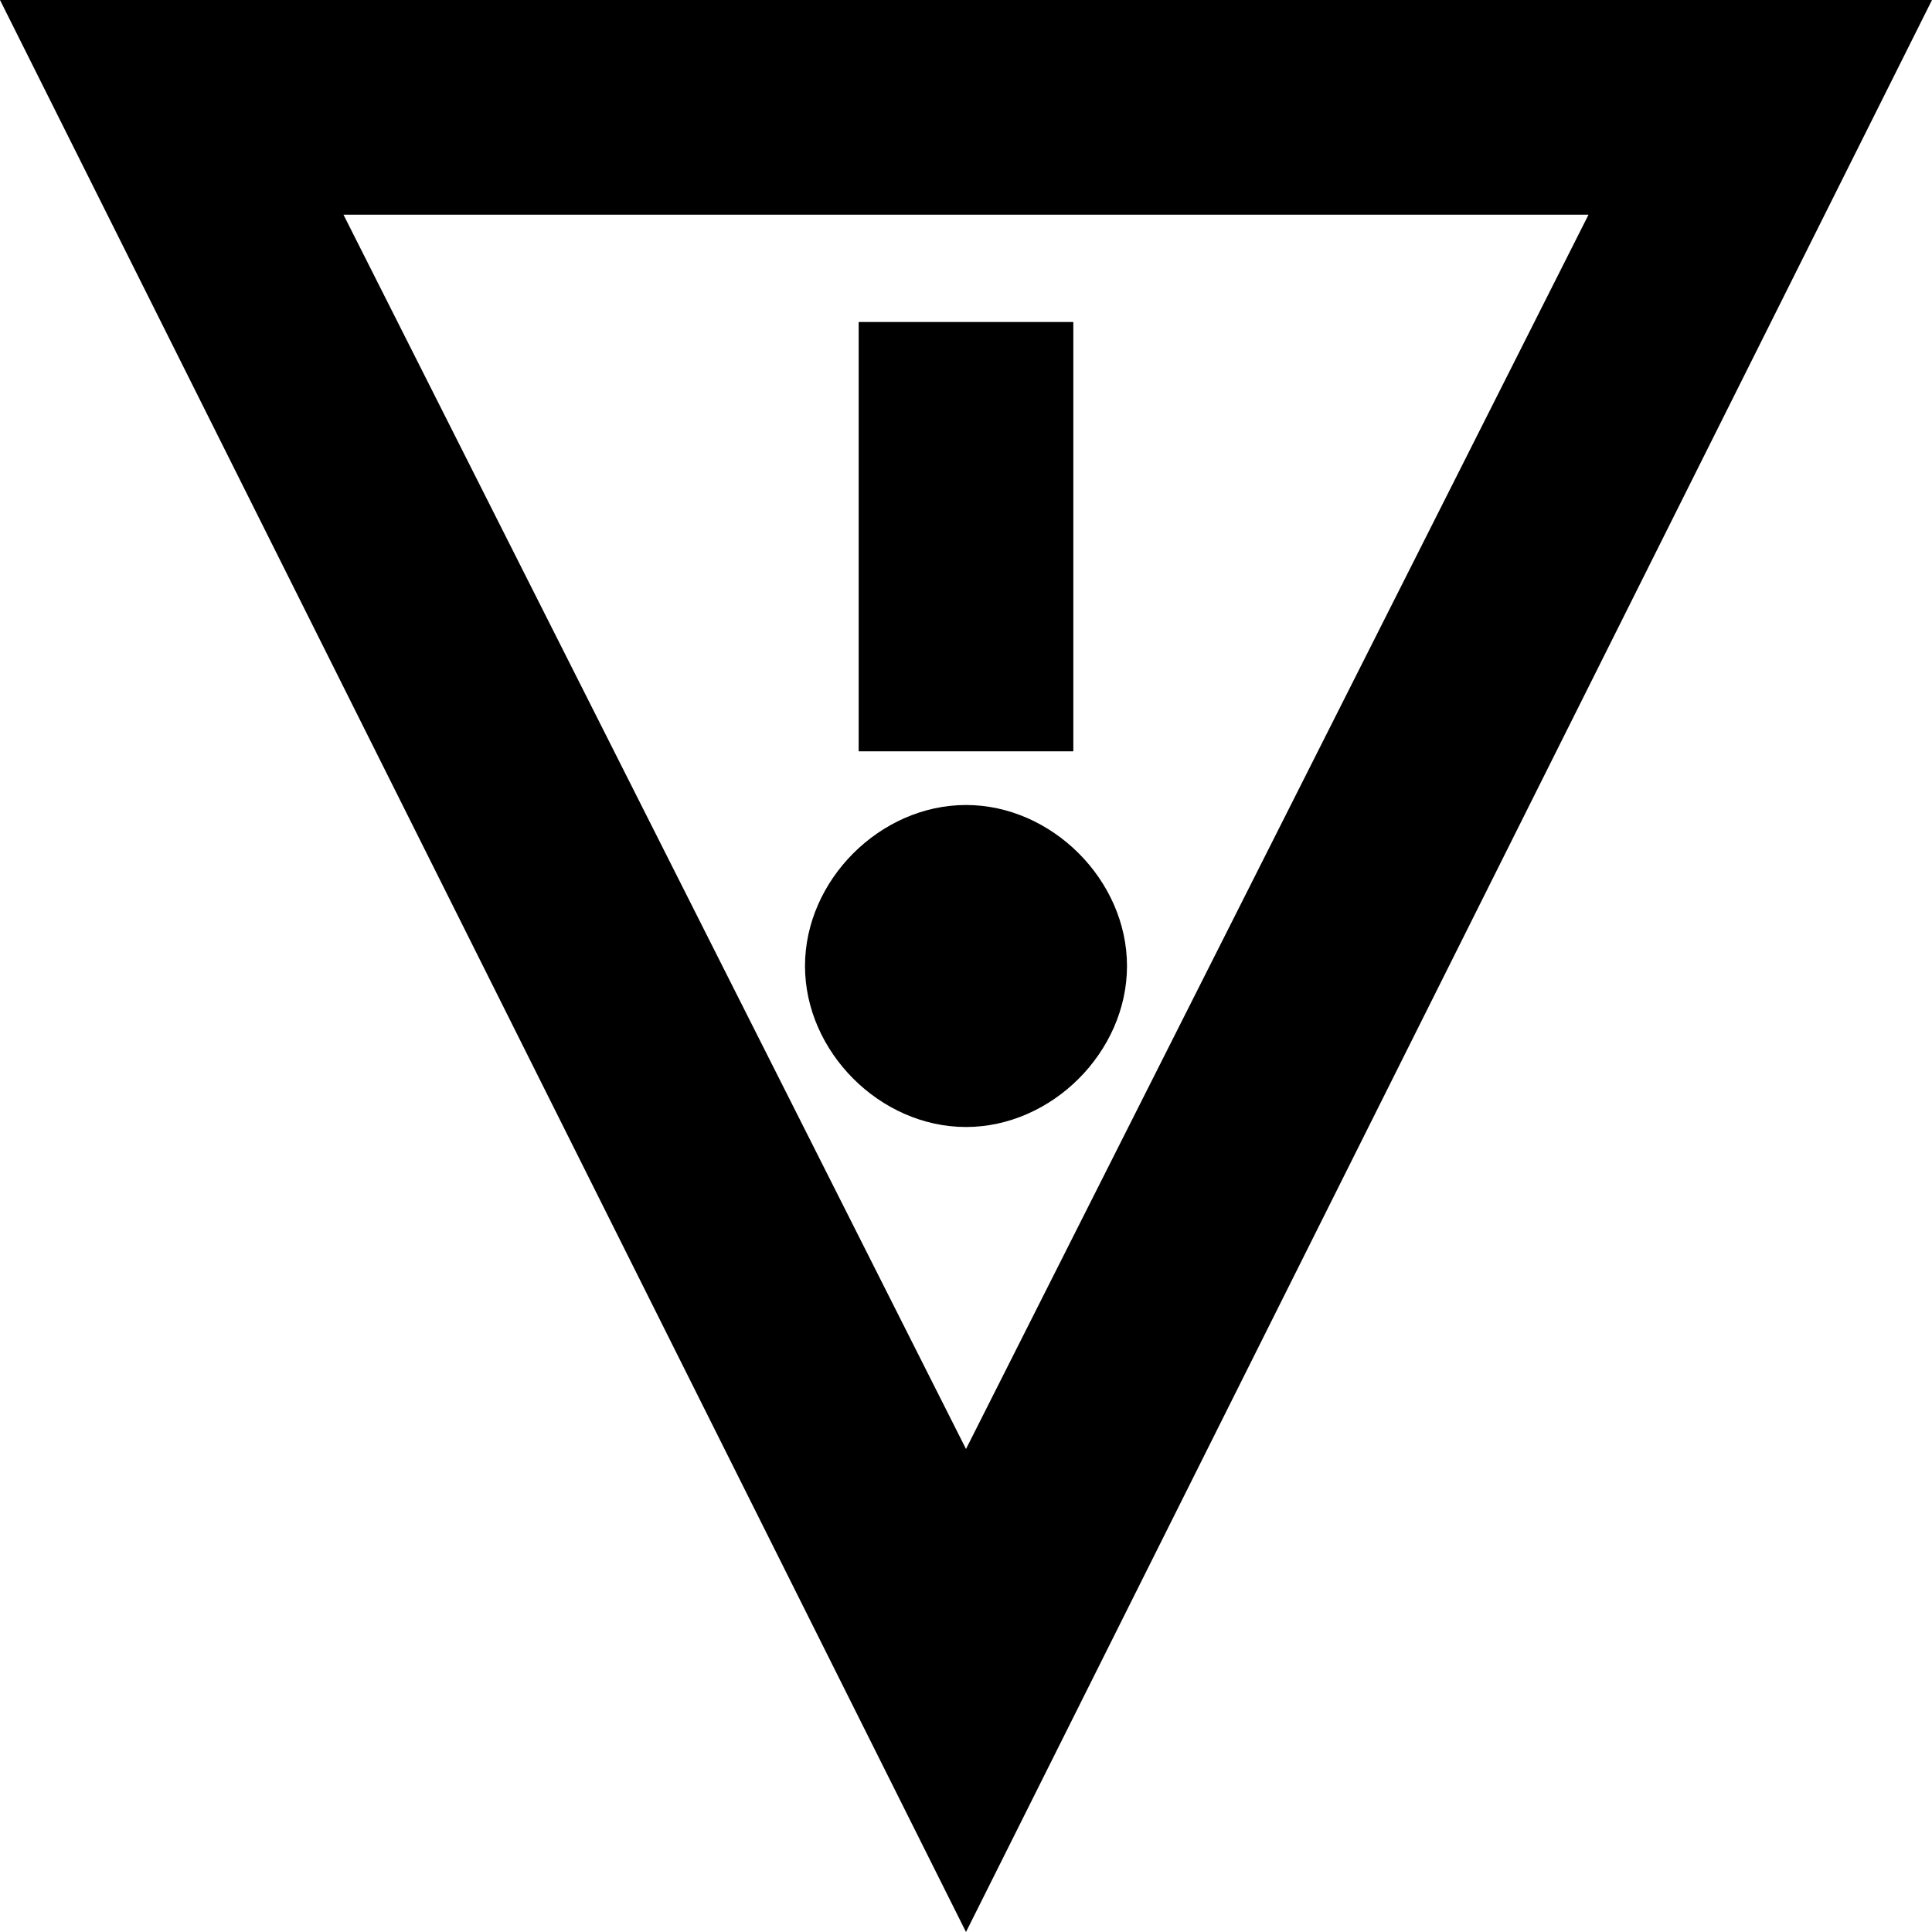 <?xml version="1.0" encoding="utf-8"?>
<!-- Generator: Adobe Illustrator 19.2.1, SVG Export Plug-In . SVG Version: 6.00 Build 0)  -->
<!DOCTYPE svg PUBLIC "-//W3C//DTD SVG 1.1//EN" "http://www.w3.org/Graphics/SVG/1.1/DTD/svg11.dtd">
<svg version="1.1" xmlns="http://www.w3.org/2000/svg" xmlns:xlink="http://www.w3.org/1999/xlink" x="0px" y="0px"
	 viewBox="0 0 18 18" enable-background="new 0 0 18 18" xml:space="preserve">
<g id="Layer_1">
	<path d="M9,7.5c0.8,0,1.5,0.7,1.5,1.5S9.8,10.5,9,10.5S7.5,9.8,7.5,9S8.2,7.5,9,7.5L9,7.5z M10,3H8v4h2V3z M14.8,2H3.2L9,13.5
		L14.8,2 M18,0L9,18L0,0H18L18,0z"/>
</g>
<g id="Layer_2" display="none">
	<g display="inline">
		<g>
			<path fill="#ED1C24" d="M9,7.5C8.2,7.5,7.5,8.2,7.5,9s0.7,1.5,1.5,1.5s1.5-0.7,1.5-1.5S9.8,7.5,9,7.5L9,7.5z"/>
		</g>
		<line fill="none" stroke="#ED1C24" stroke-width="2" stroke-miterlimit="10" x1="9" y1="7" x2="9" y2="3"/>
		<g>
			<path fill="#ED1C24" d="M14.8,2L9,13.5L3.2,2H14.8 M18,0H0l9,18L18,0L18,0z"/>
		</g>
	</g>
</g>
</svg>

